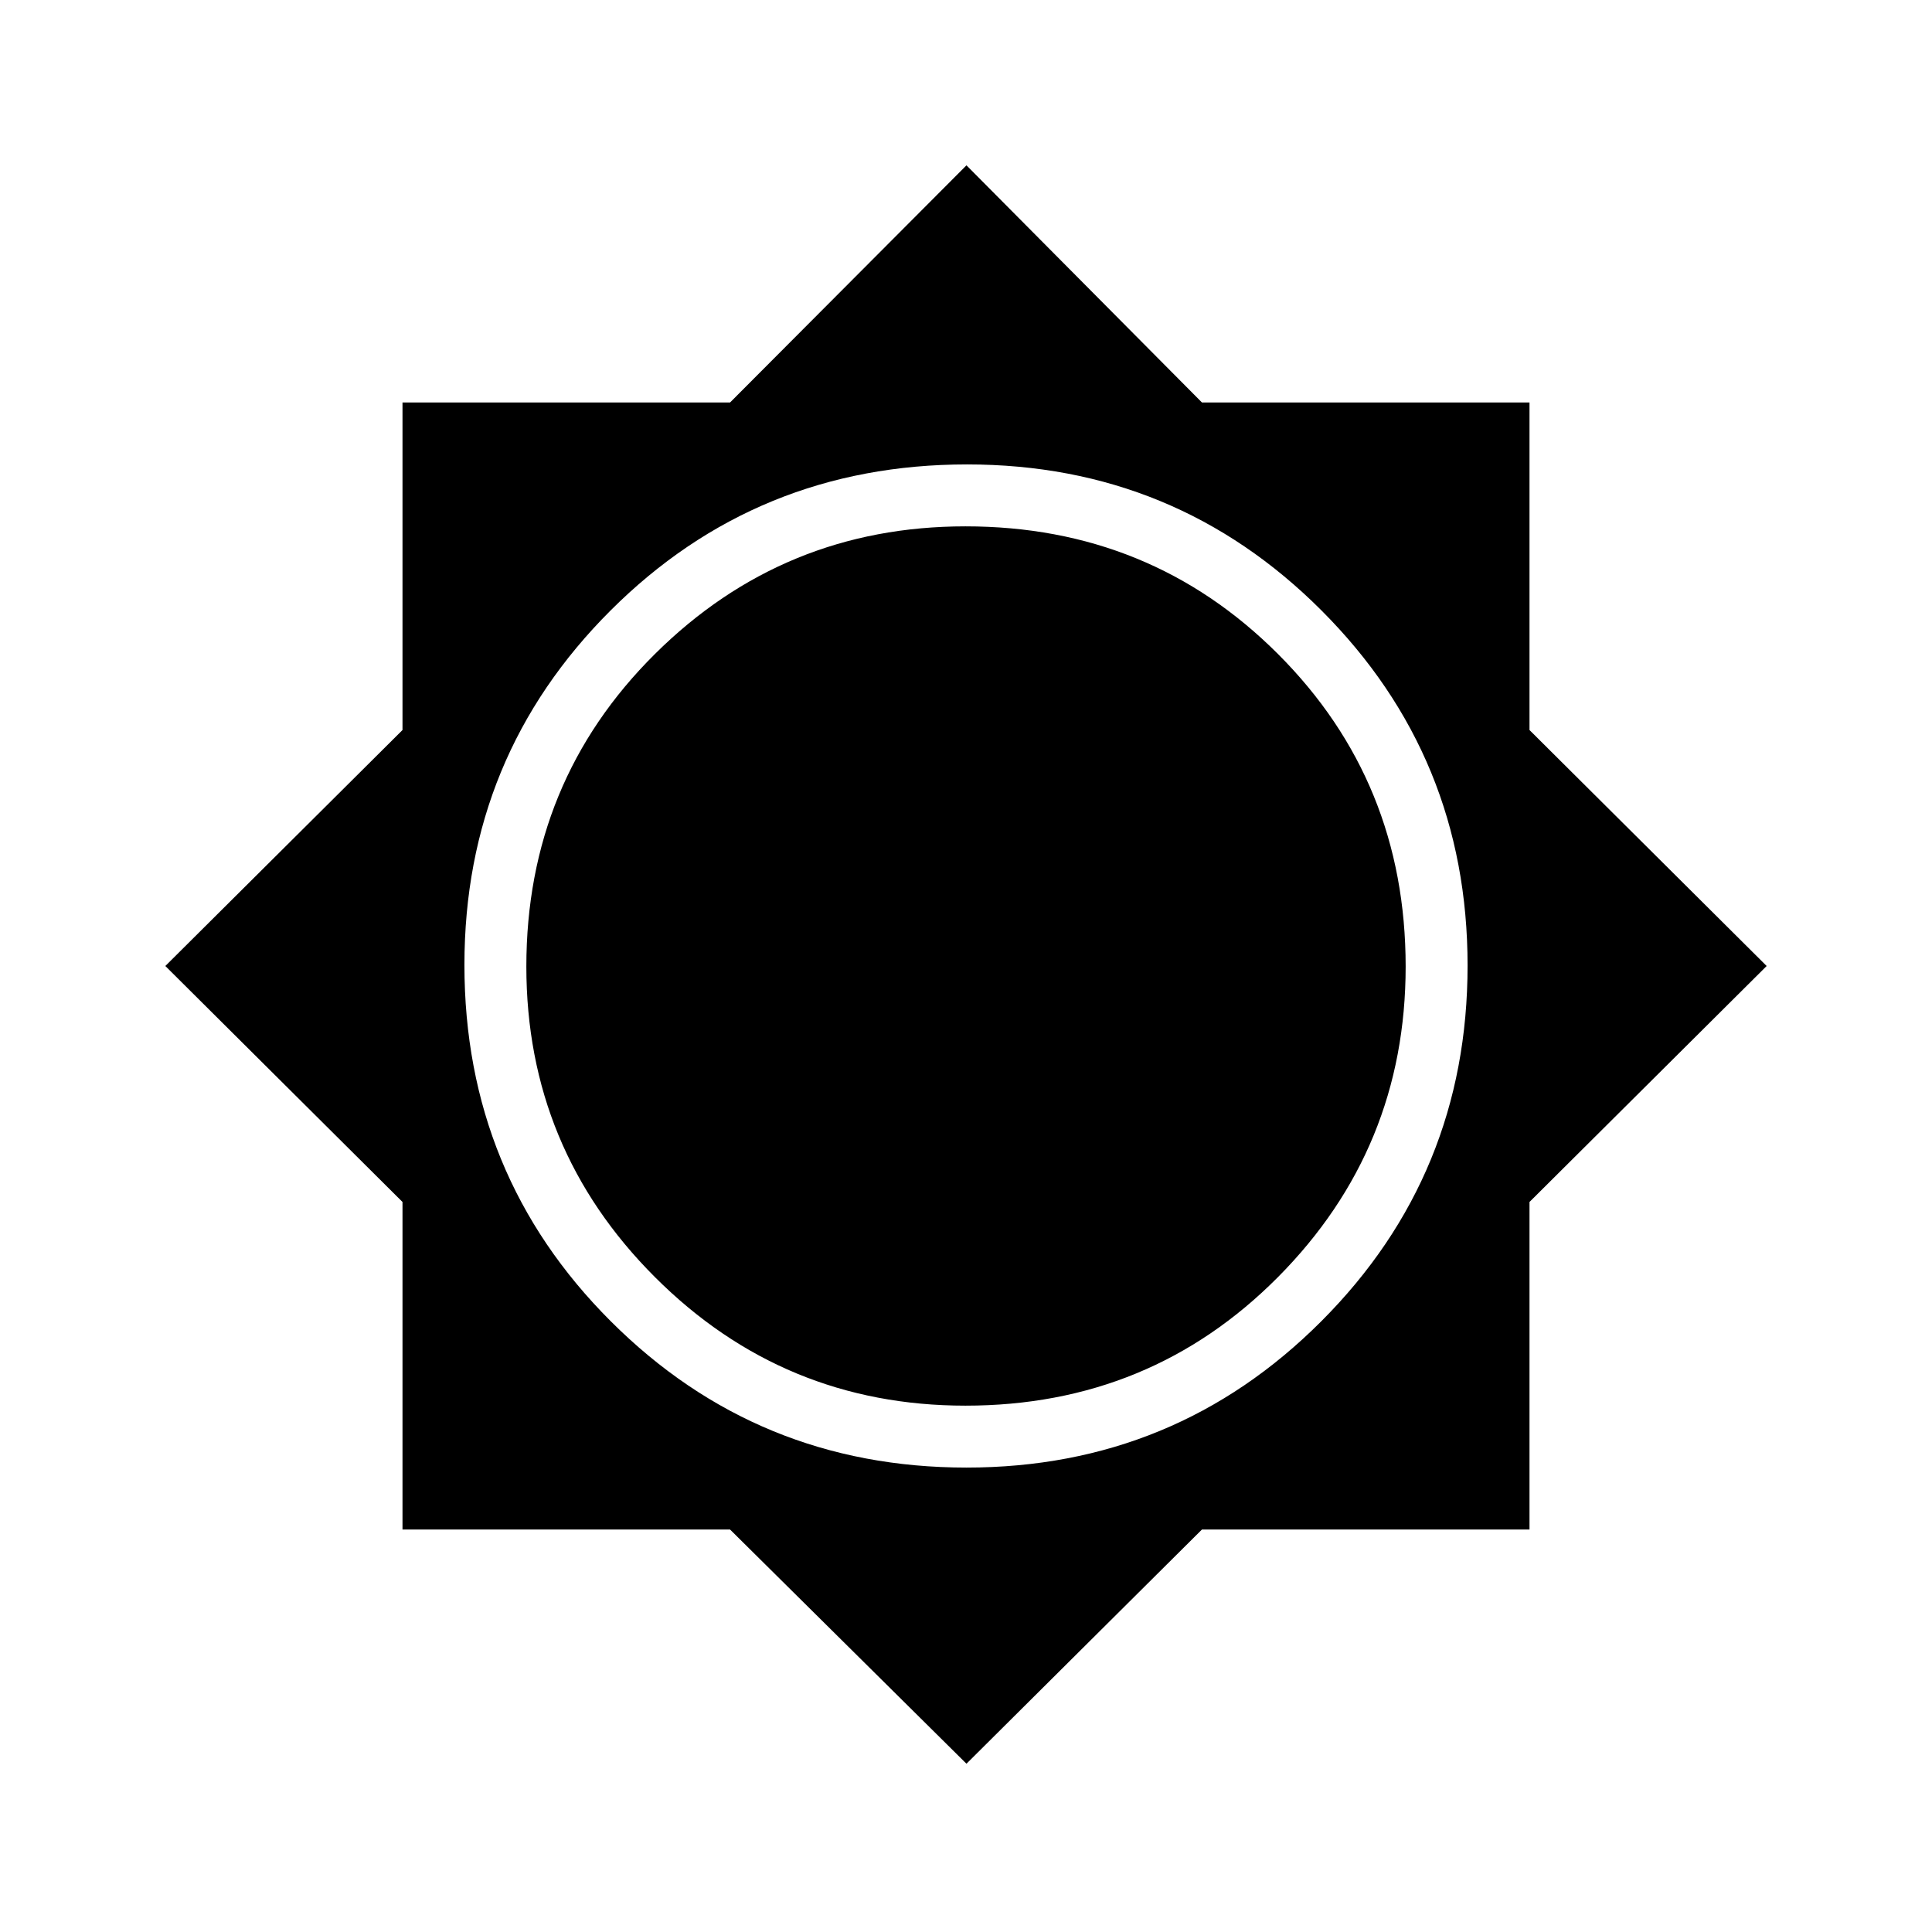 <svg xmlns="http://www.w3.org/2000/svg" width="48" height="48" viewBox="0 -960 960 960"><path d="M480.231-83.615 362.75-200H200v-162.75L82.153-480 200-597.25V-760h162.75l117.481-117.846L597.25-760H760v162.75L877.846-480 760-362.75V-200H597.25L480.231-83.615Zm0-147.154q103.75 0 176.375-72.76 72.625-72.759 72.625-176.702 0-103.75-72.533-176.375-72.532-72.625-176.15-72.625-104.452 0-177.115 72.533-72.664 72.532-72.664 176.15 0 104.452 72.76 177.115 72.759 72.664 176.702 72.664Zm-.5-30.77q-90.423 0-154.308-63.884-63.884-63.885-63.884-154.308 0-91.855 63.884-155.293 63.885-63.437 154.308-63.437 91.855 0 155.293 63.437 63.437 63.438 63.437 155.293 0 90.423-63.437 154.308-63.438 63.884-155.293 63.884Z"/></svg>